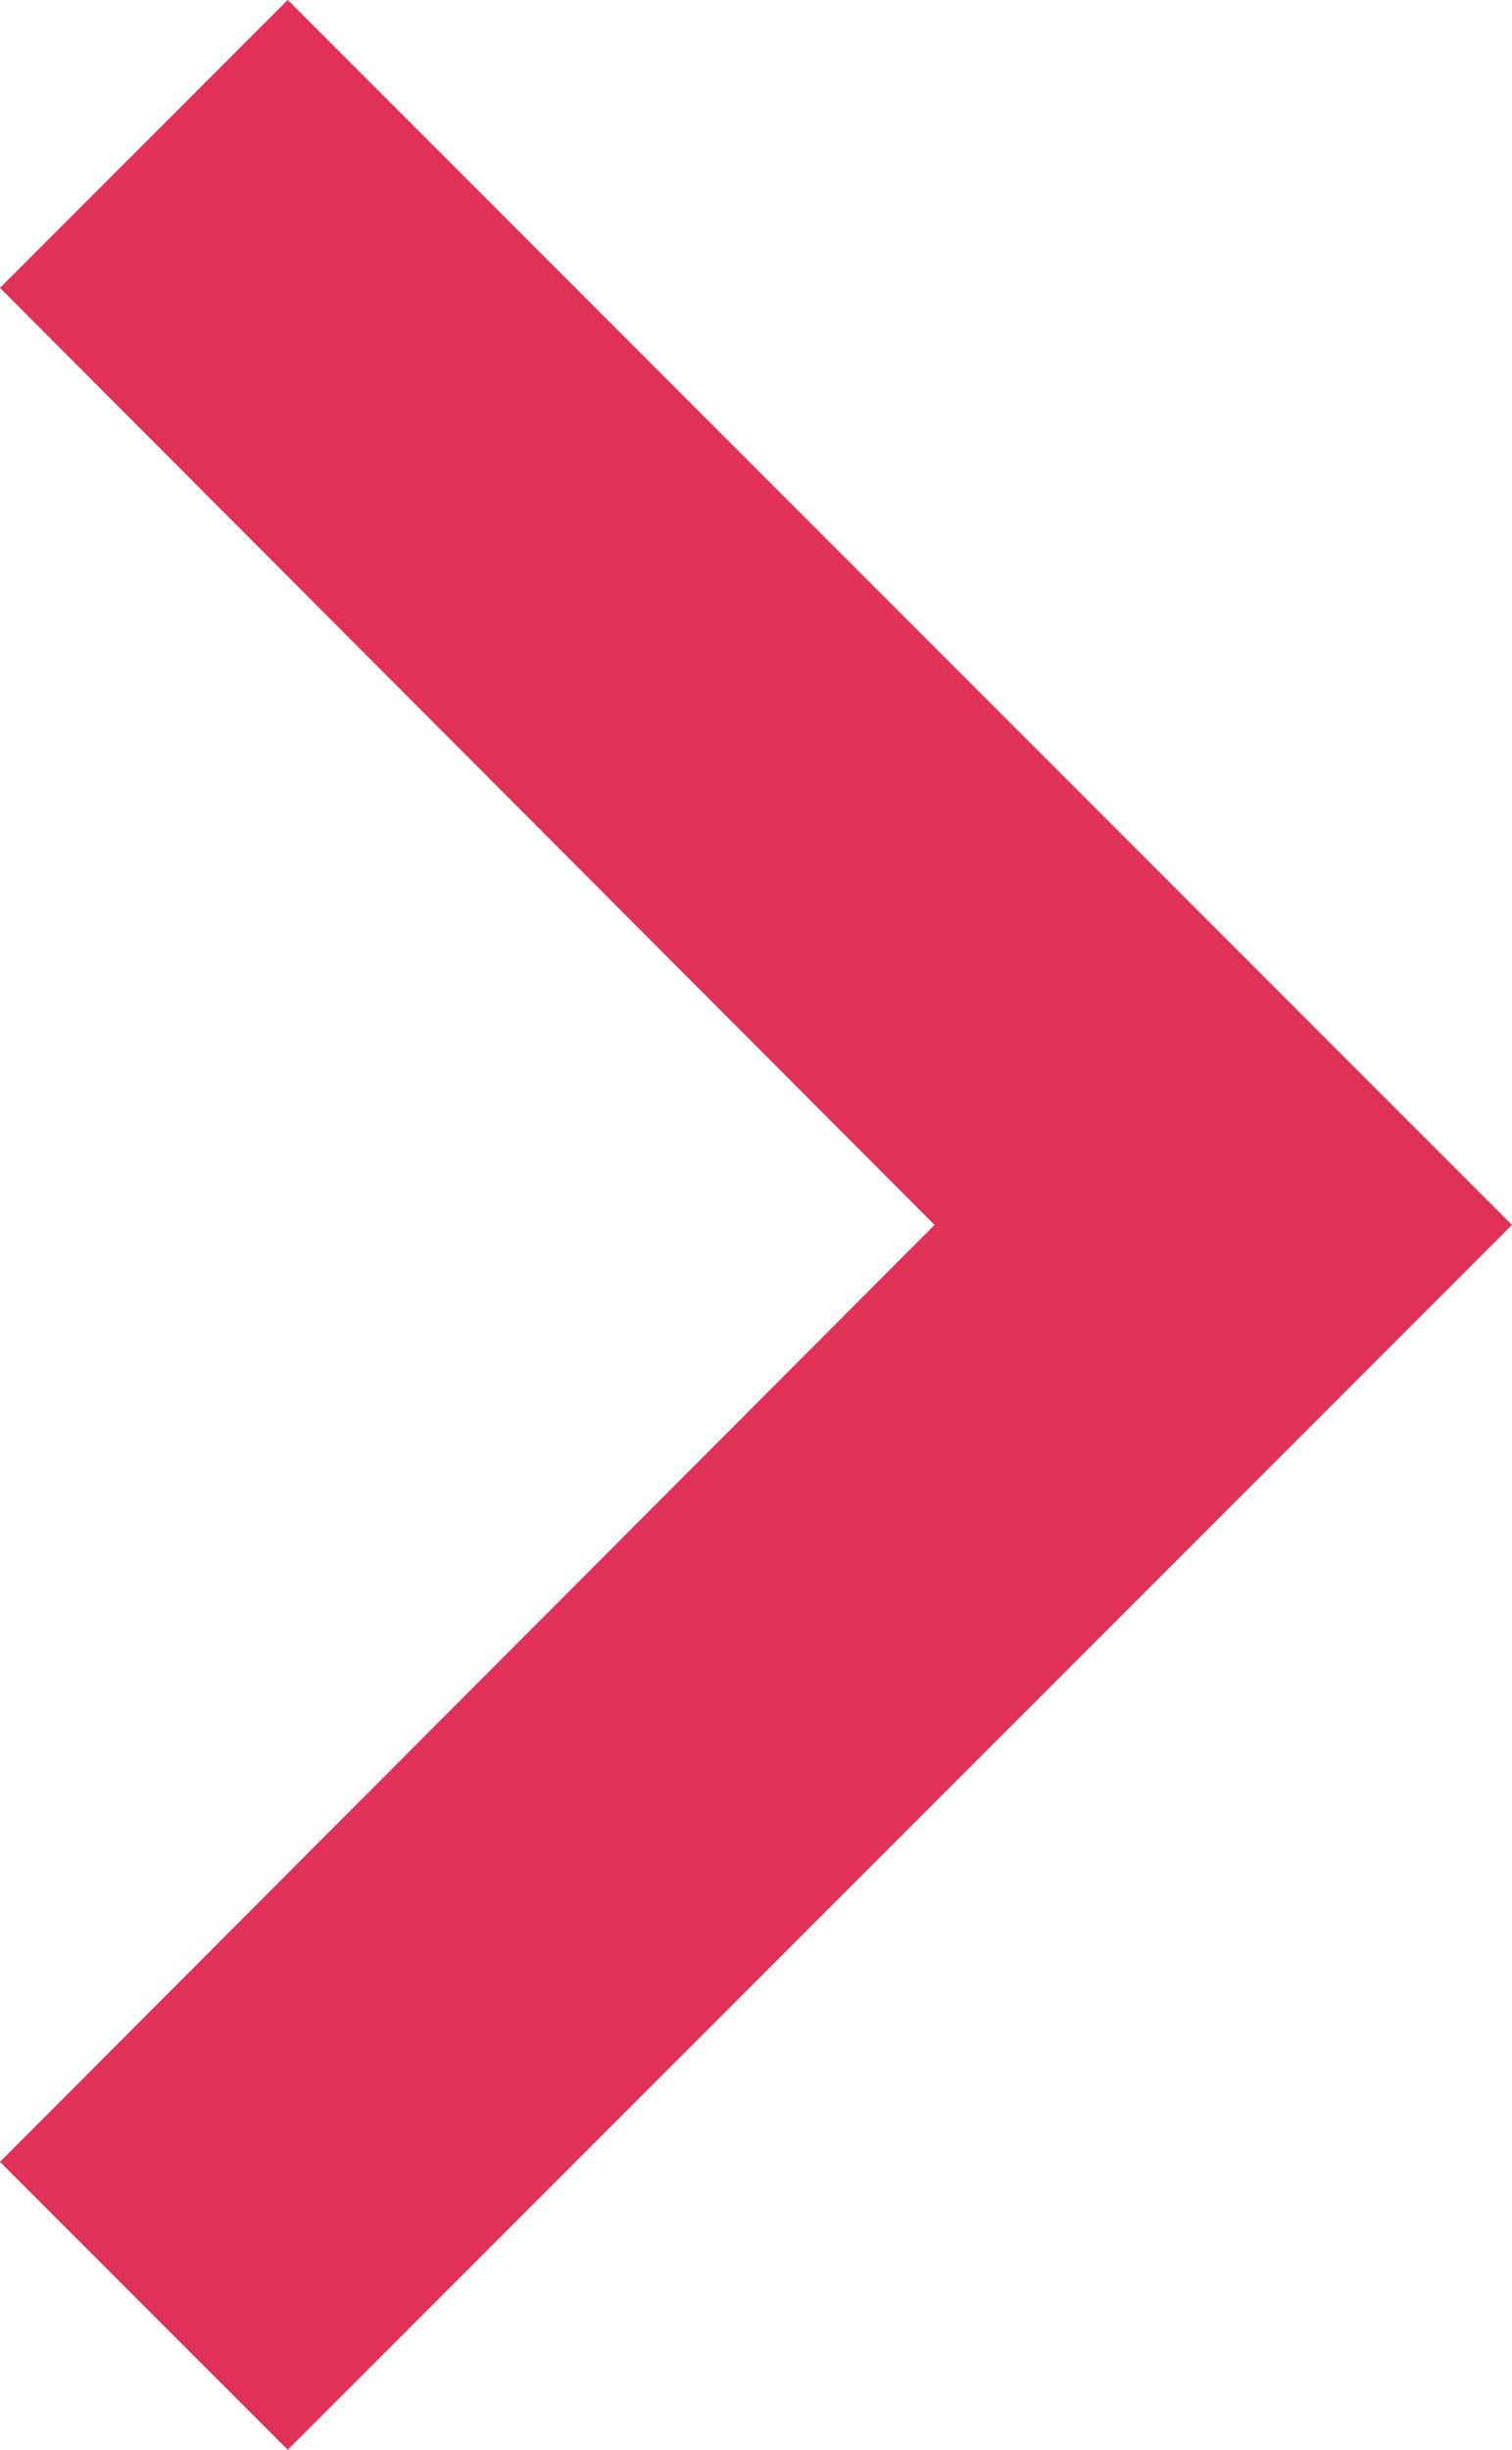 <svg xmlns="http://www.w3.org/2000/svg" width="17.151" height="27.775" viewBox="0 0 17.151 27.775">
  <path id="Caminho_258" data-name="Caminho 258" d="M25.151,9.264,21.887,6,8,19.887,21.887,33.775l3.264-3.264L14.55,19.887Z" transform="translate(25.151 33.775) rotate(180)" fill="#e13157"/>
</svg>
